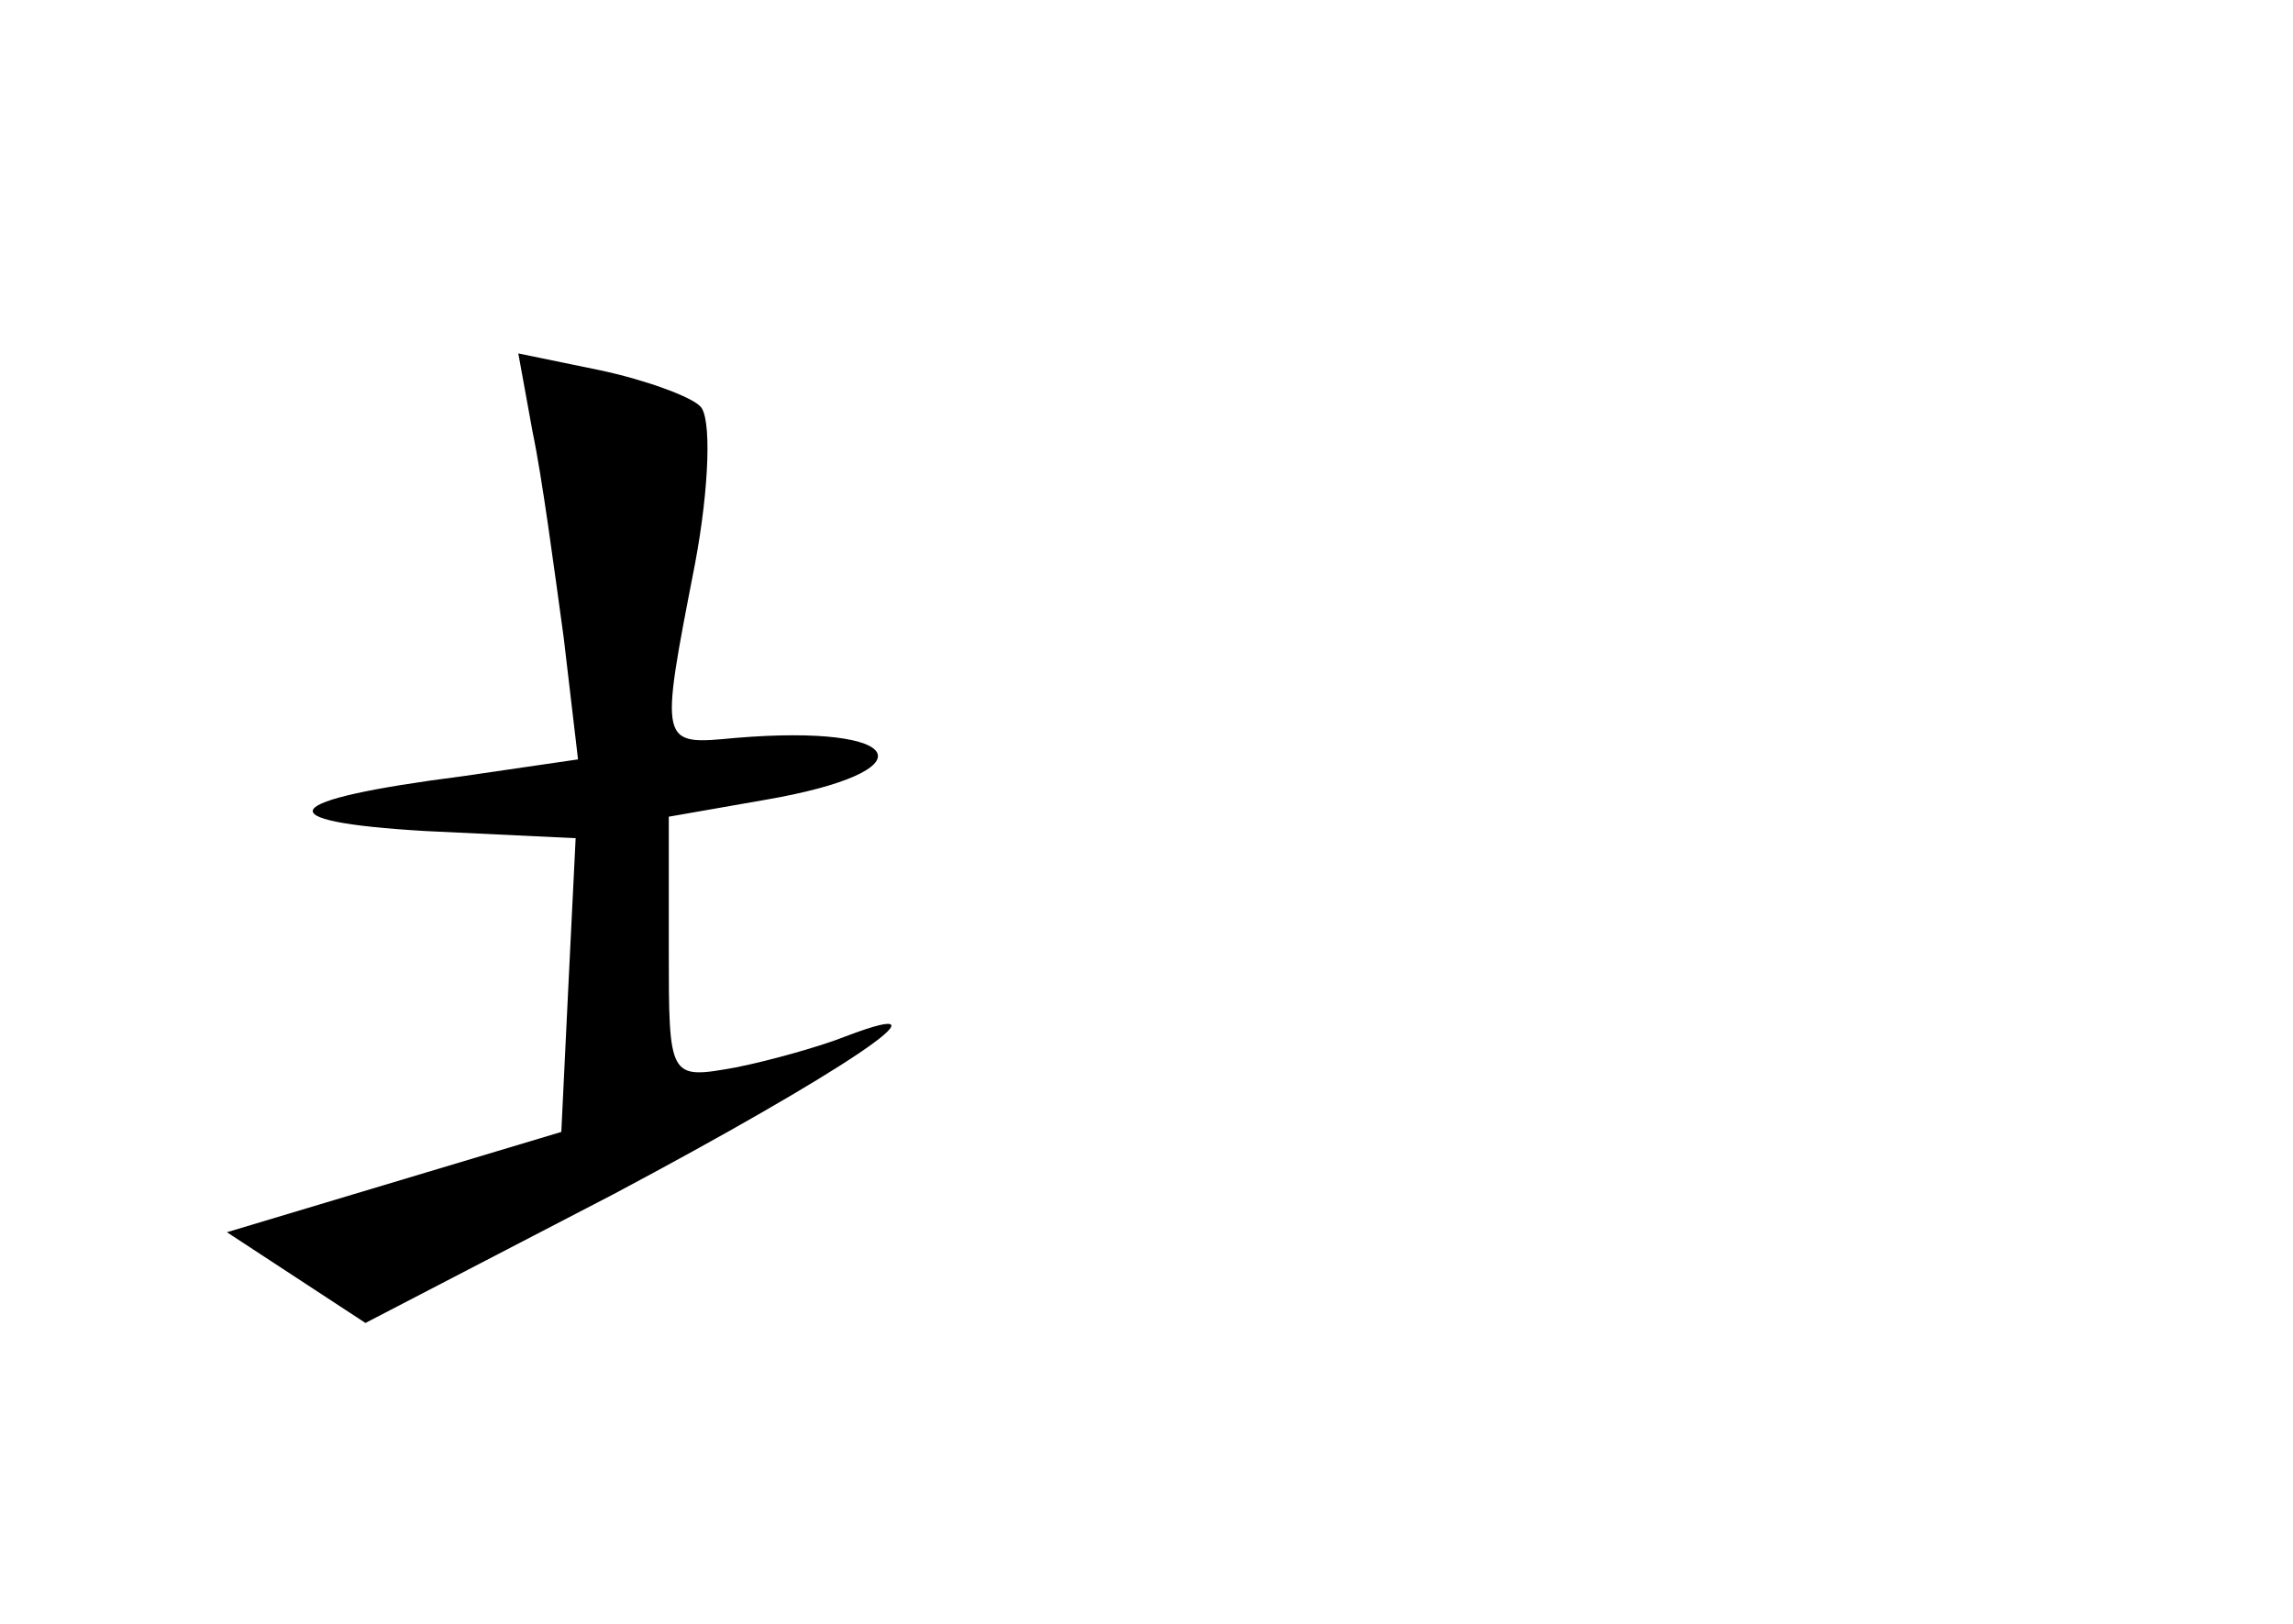 <?xml version="1.0" standalone="no"?>
<!DOCTYPE svg PUBLIC "-//W3C//DTD SVG 20010904//EN"
 "http://www.w3.org/TR/2001/REC-SVG-20010904/DTD/svg10.dtd">
<svg version="1.0" xmlns="http://www.w3.org/2000/svg"
 width="96pt" height="68pt" viewBox="0 0 96 68"
 preserveAspectRatio="xMidYMid meet">
<g transform="translate(0,68) scale(0.1,-0.1)"
fill="#000000" stroke="none">
<path d="M223 499 c4 -19 9 -57 13 -86 l6 -51 -48 -7 c-78 -10 -84 -19 -16
-23 l63 -3 -3 -61 -3 -62 -70 -21 -70 -21 29 -19 29 -19 104 54 c94 50 147 85
97 66 -10 -4 -31 -10 -46 -13 -28 -5 -28 -5 -28 50 l0 55 40 7 c70 12 60 32
-12 26 -32 -3 -32 -4 -17 73 6 32 7 62 2 66 -4 4 -23 11 -42 15 l-34 7 6 -33z"/>
</g>
</svg>
